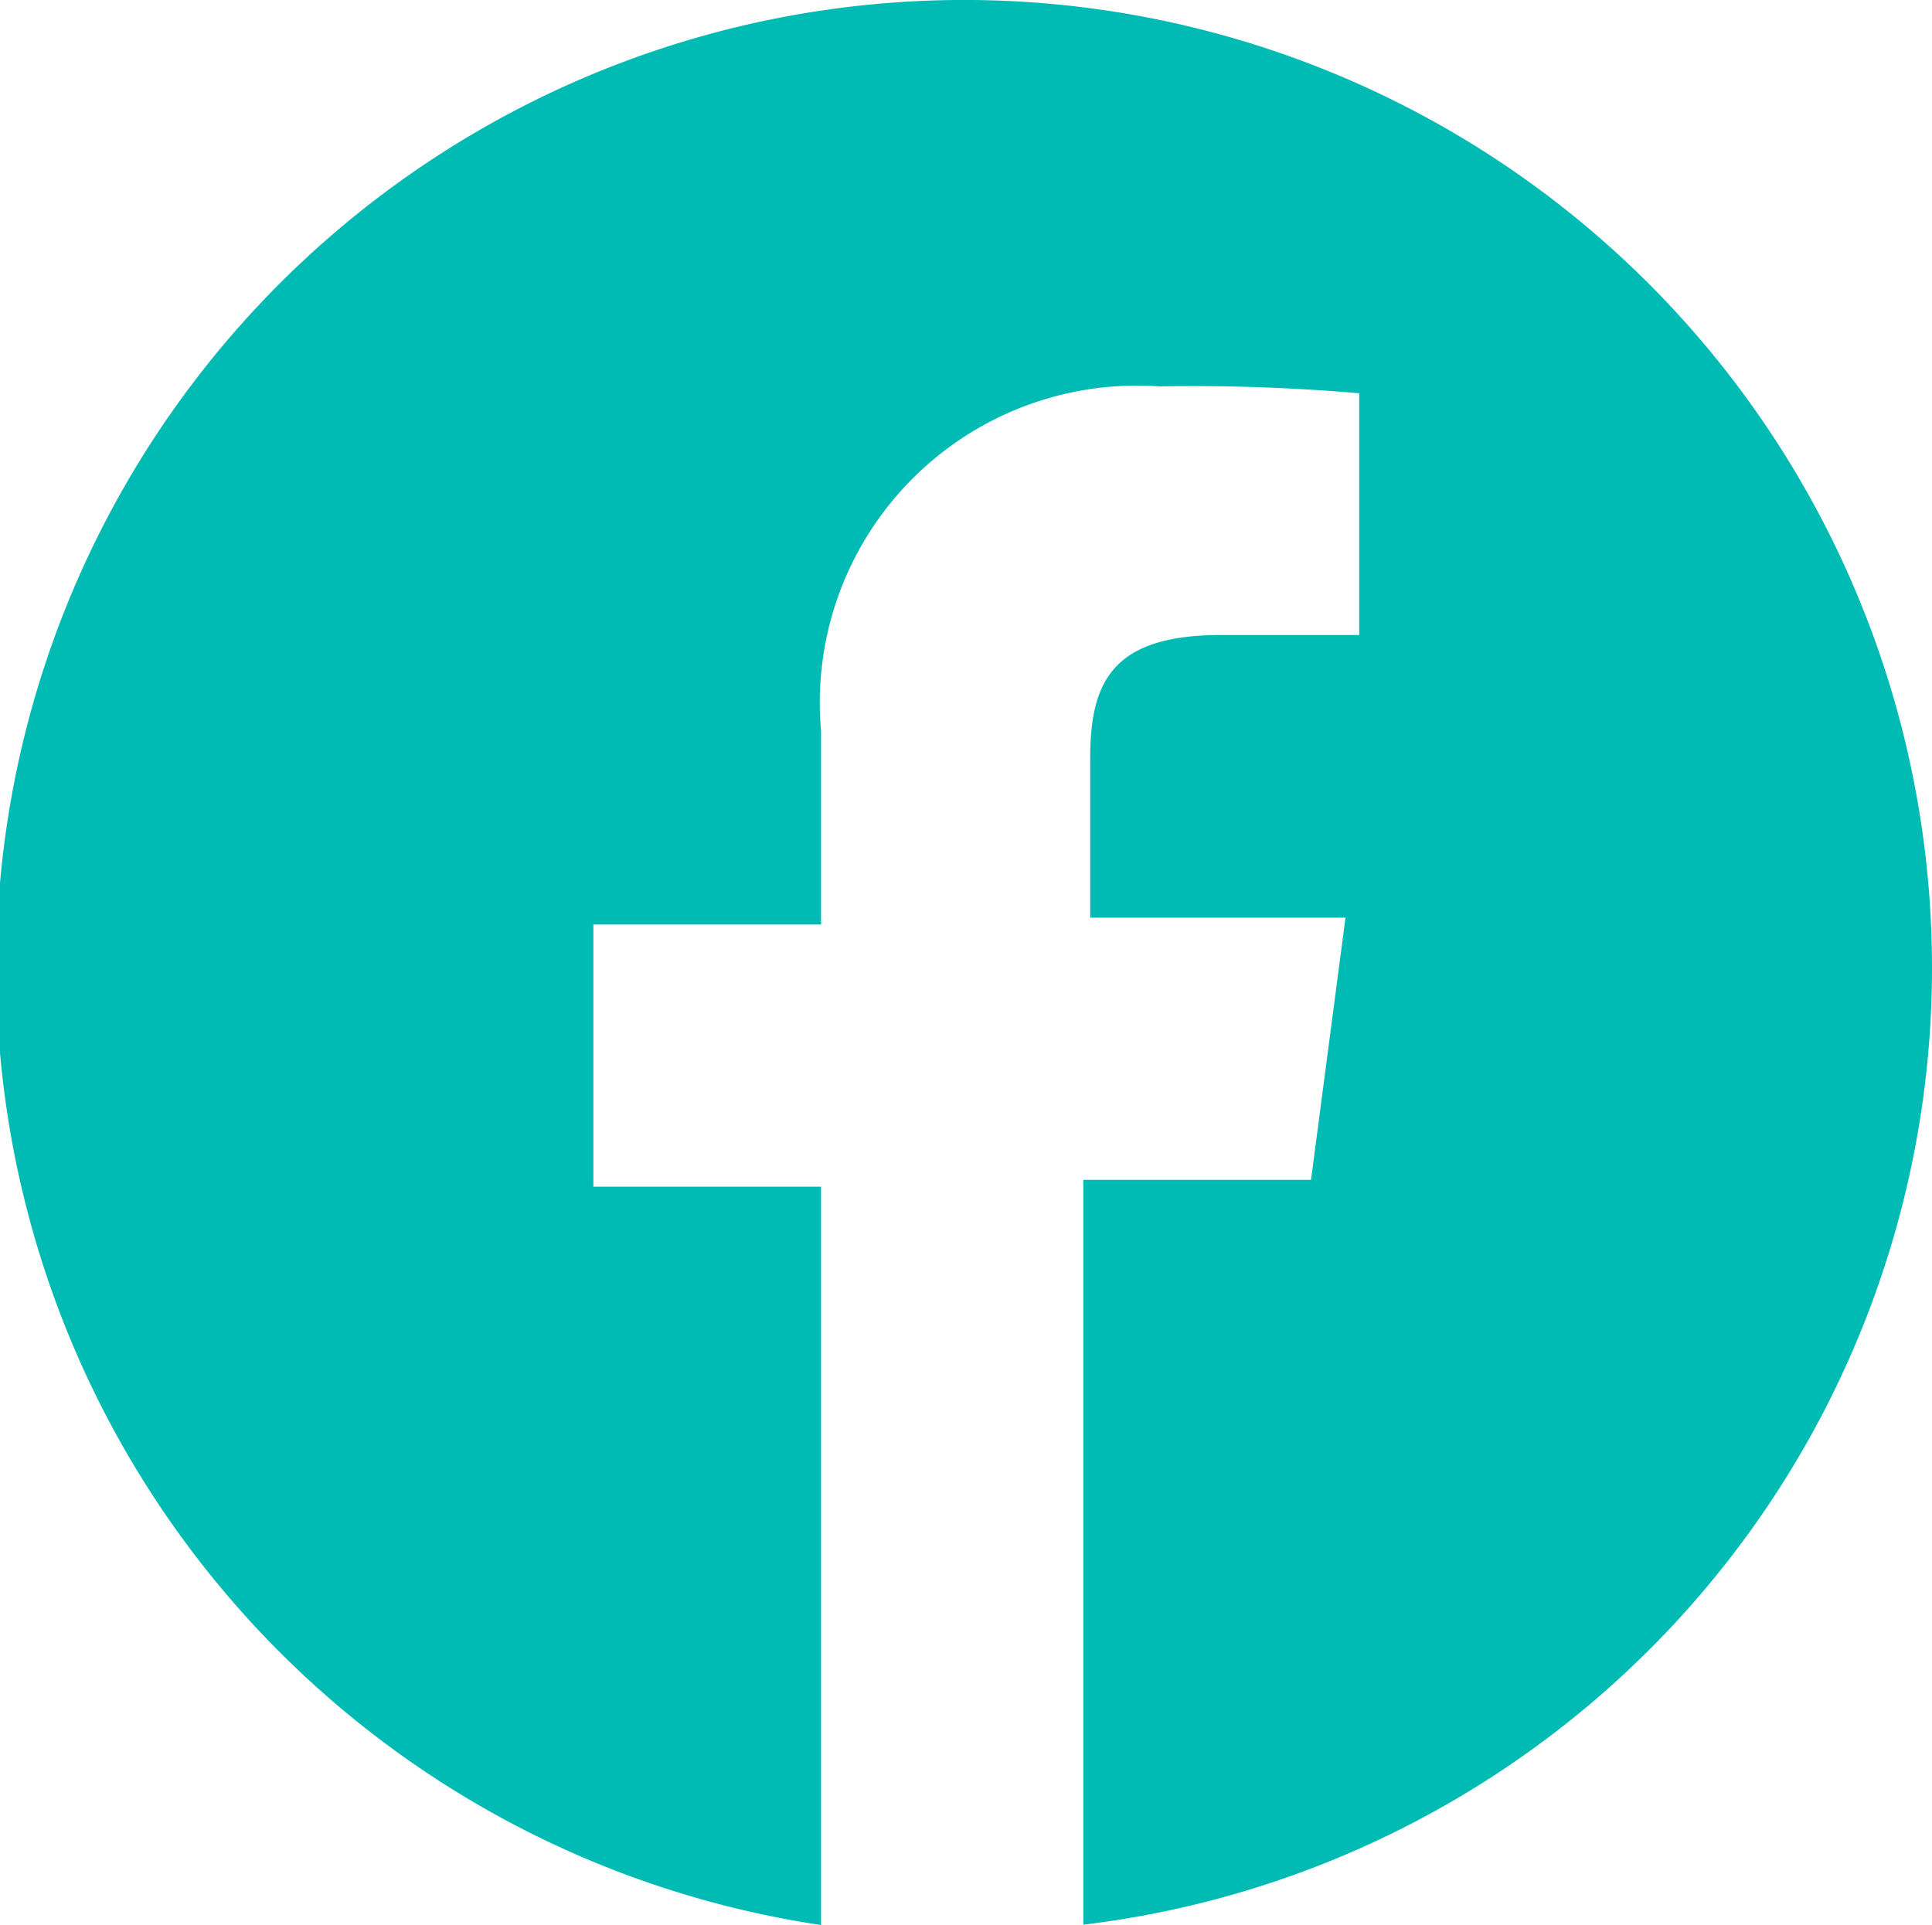 <?xml version="1.0" encoding="UTF-8"?>
<svg xmlns="http://www.w3.org/2000/svg" xmlns:xlink="http://www.w3.org/1999/xlink" id="share_fb" width="23.375" height="23.291" viewBox="0 0 23.375 23.291">
  <defs>
    <clipPath id="clip-path">
      <rect id="Rectangle_3696" data-name="Rectangle 3696" width="23.375" height="23.291" fill="#00bbb4"></rect>
    </clipPath>
  </defs>
  <g id="Group_3059" data-name="Group 3059" clip-path="url(#clip-path)">
    <path id="Path_1112" data-name="Path 1112" d="M23.375,11.687a11.661,11.661,0,0,1-10.268,11.6V14.275h2.755l.417-3.172H13.19V9.183c0-.918.251-1.5,1.586-1.5h1.669V4.758a23.47,23.47,0,0,0-2.421-.083A3.837,3.837,0,0,0,9.934,8.849v2.337H7.179v3.172H9.934v8.933a11.71,11.71,0,1,1,13.441-11.6Z" transform="translate(0 0)" fill="#00bbb4"></path>
  </g>
</svg>
